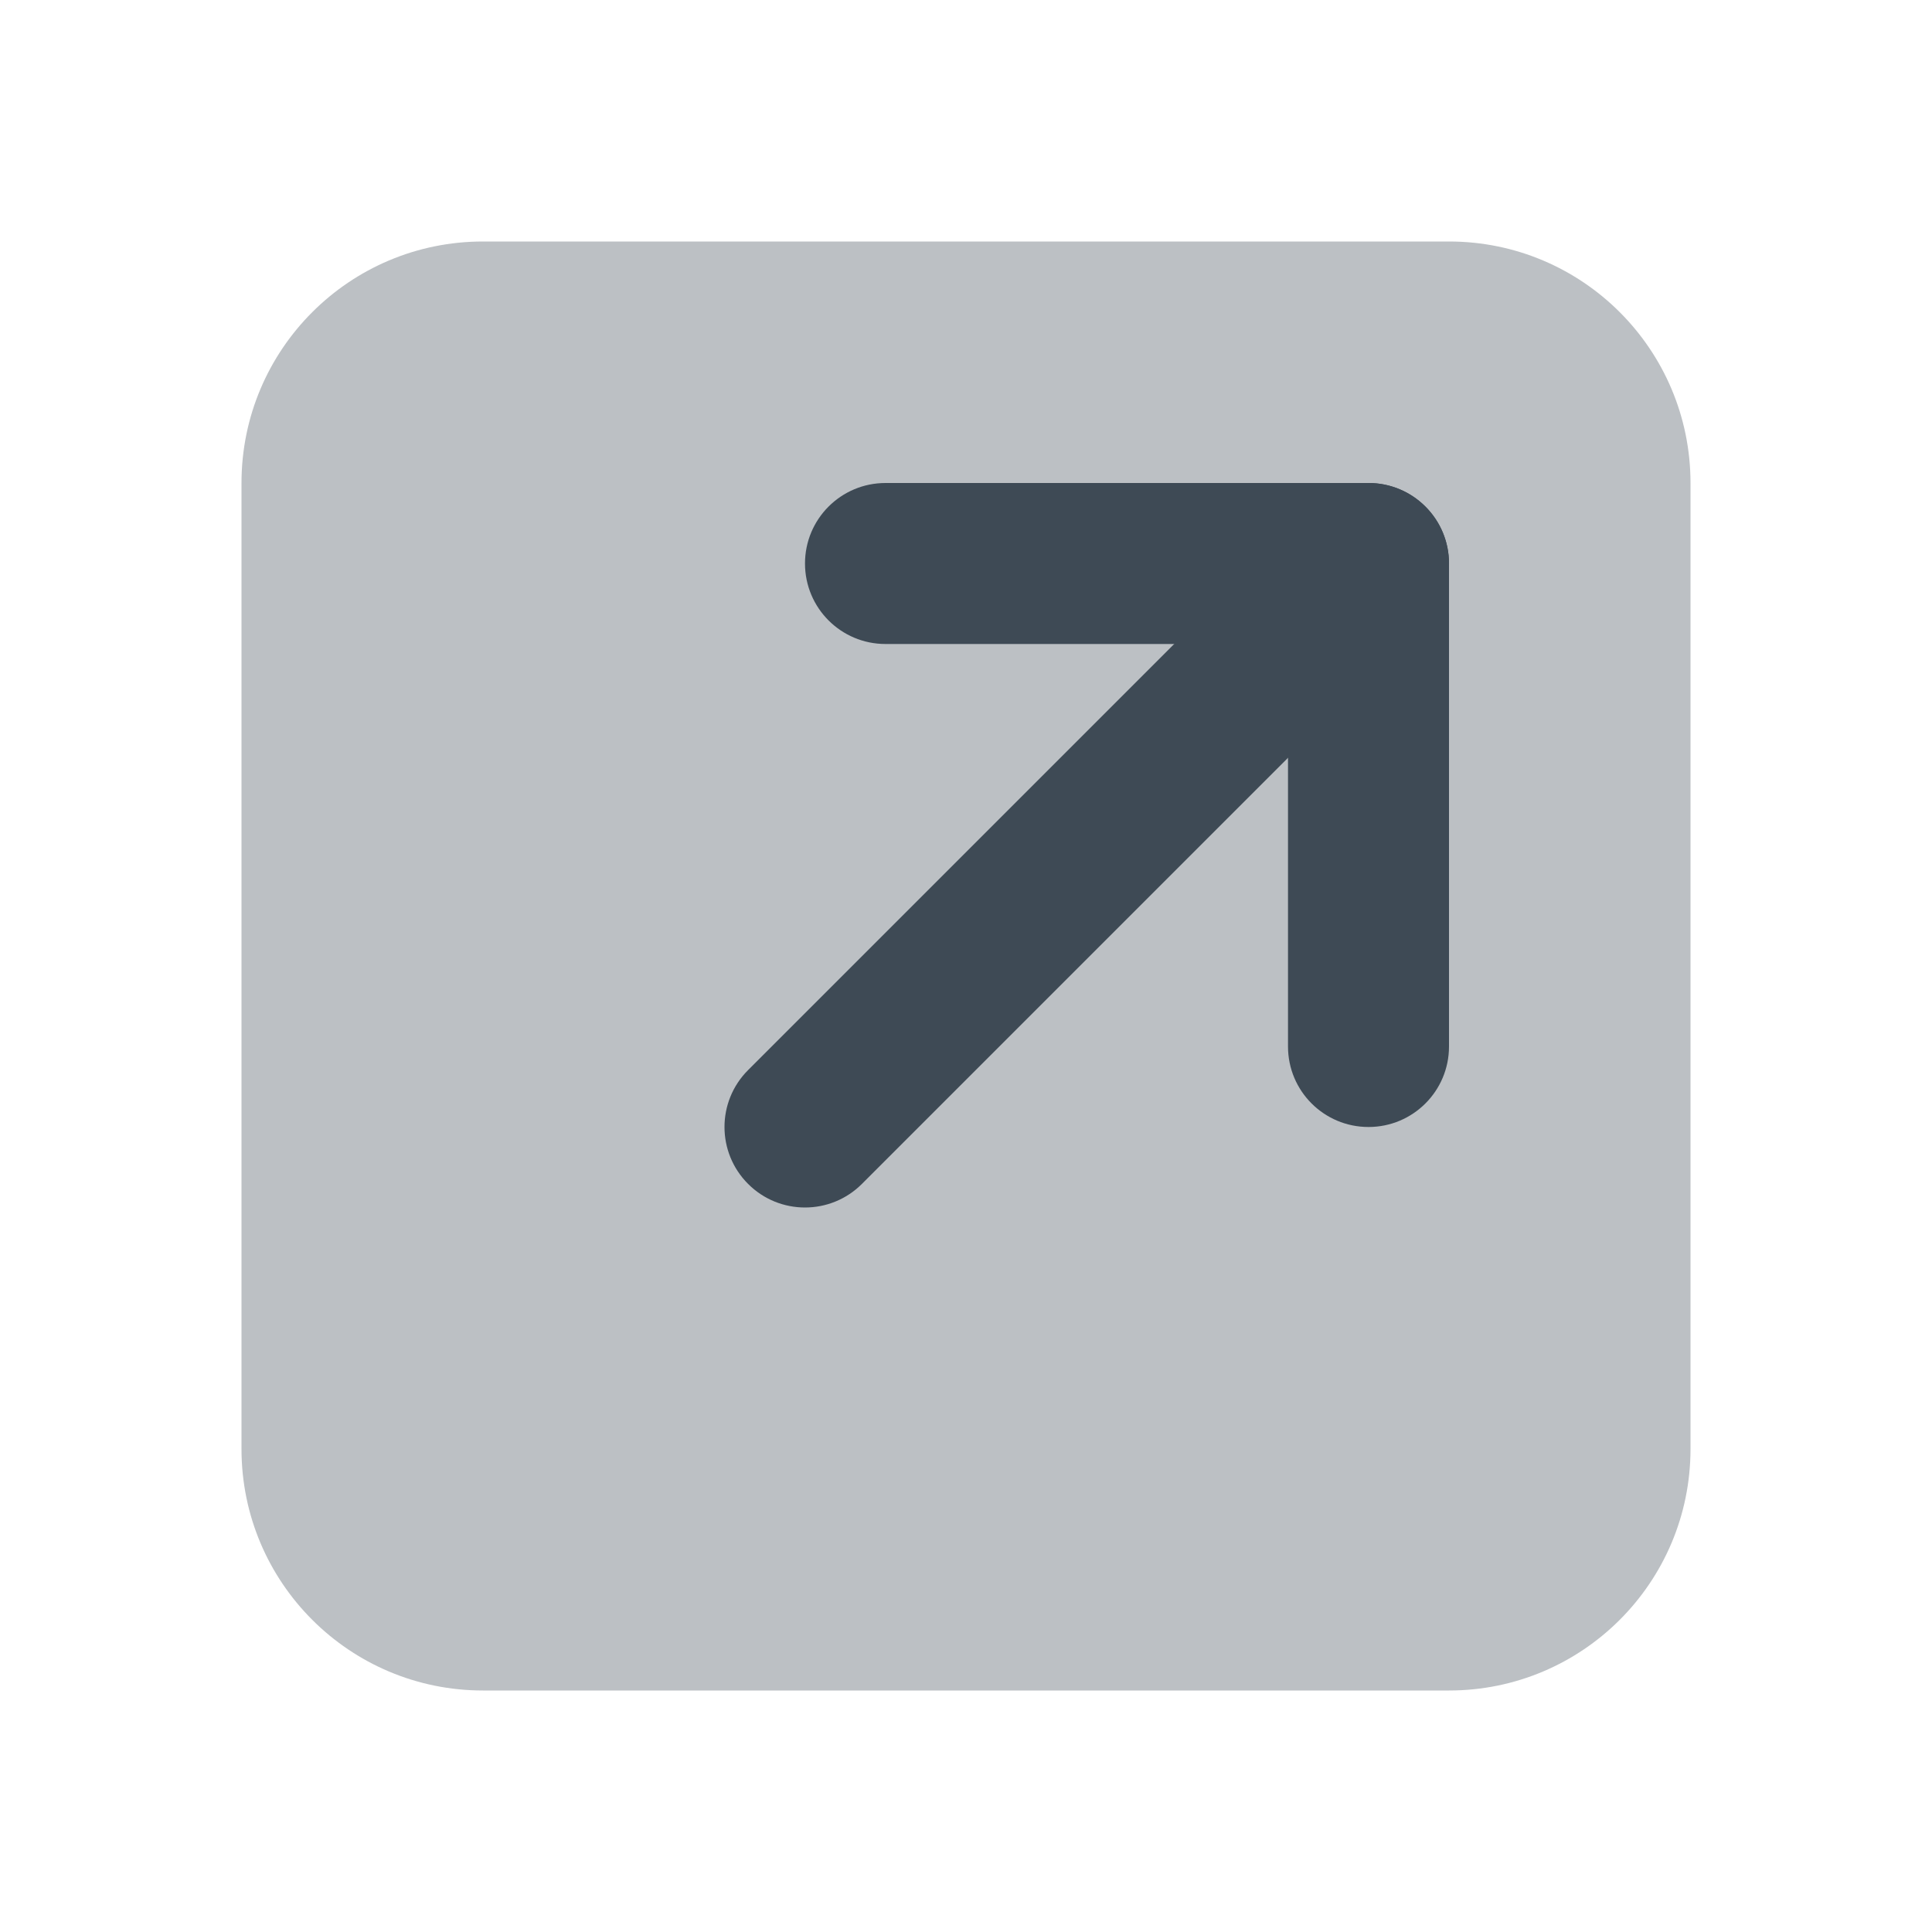 <svg width="96" height="96" viewBox="0 0 96 96" fill="none" xmlns="http://www.w3.org/2000/svg">
<g opacity="0.35">
<path d="M72 84H24C17.37 84 12 78.63 12 72V24C12 17.37 17.37 12 24 12H72C78.63 12 84 17.37 84 24V72C84 78.63 78.63 84 72 84Z" fill="#3E4A55"/>
</g>
<path d="M68 56C65.792 56 64 54.214 64 52V32H44C41.792 32 40 30.213 40 28C40 25.787 41.792 24 44 24H68C70.208 24 72 25.787 72 28V52C72 54.214 70.208 56 68 56Z" fill="#3E4A55"/>
<path d="M40 60C38.974 60 37.953 59.609 37.172 58.828C35.609 57.266 35.609 54.734 37.172 53.172L65.172 25.172C66.734 23.609 69.266 23.609 70.828 25.172C72.391 26.734 72.391 29.266 70.828 30.828L42.828 58.828C42.047 59.609 41.026 60 40 60Z" fill="#3E4A55"/>
</svg>
